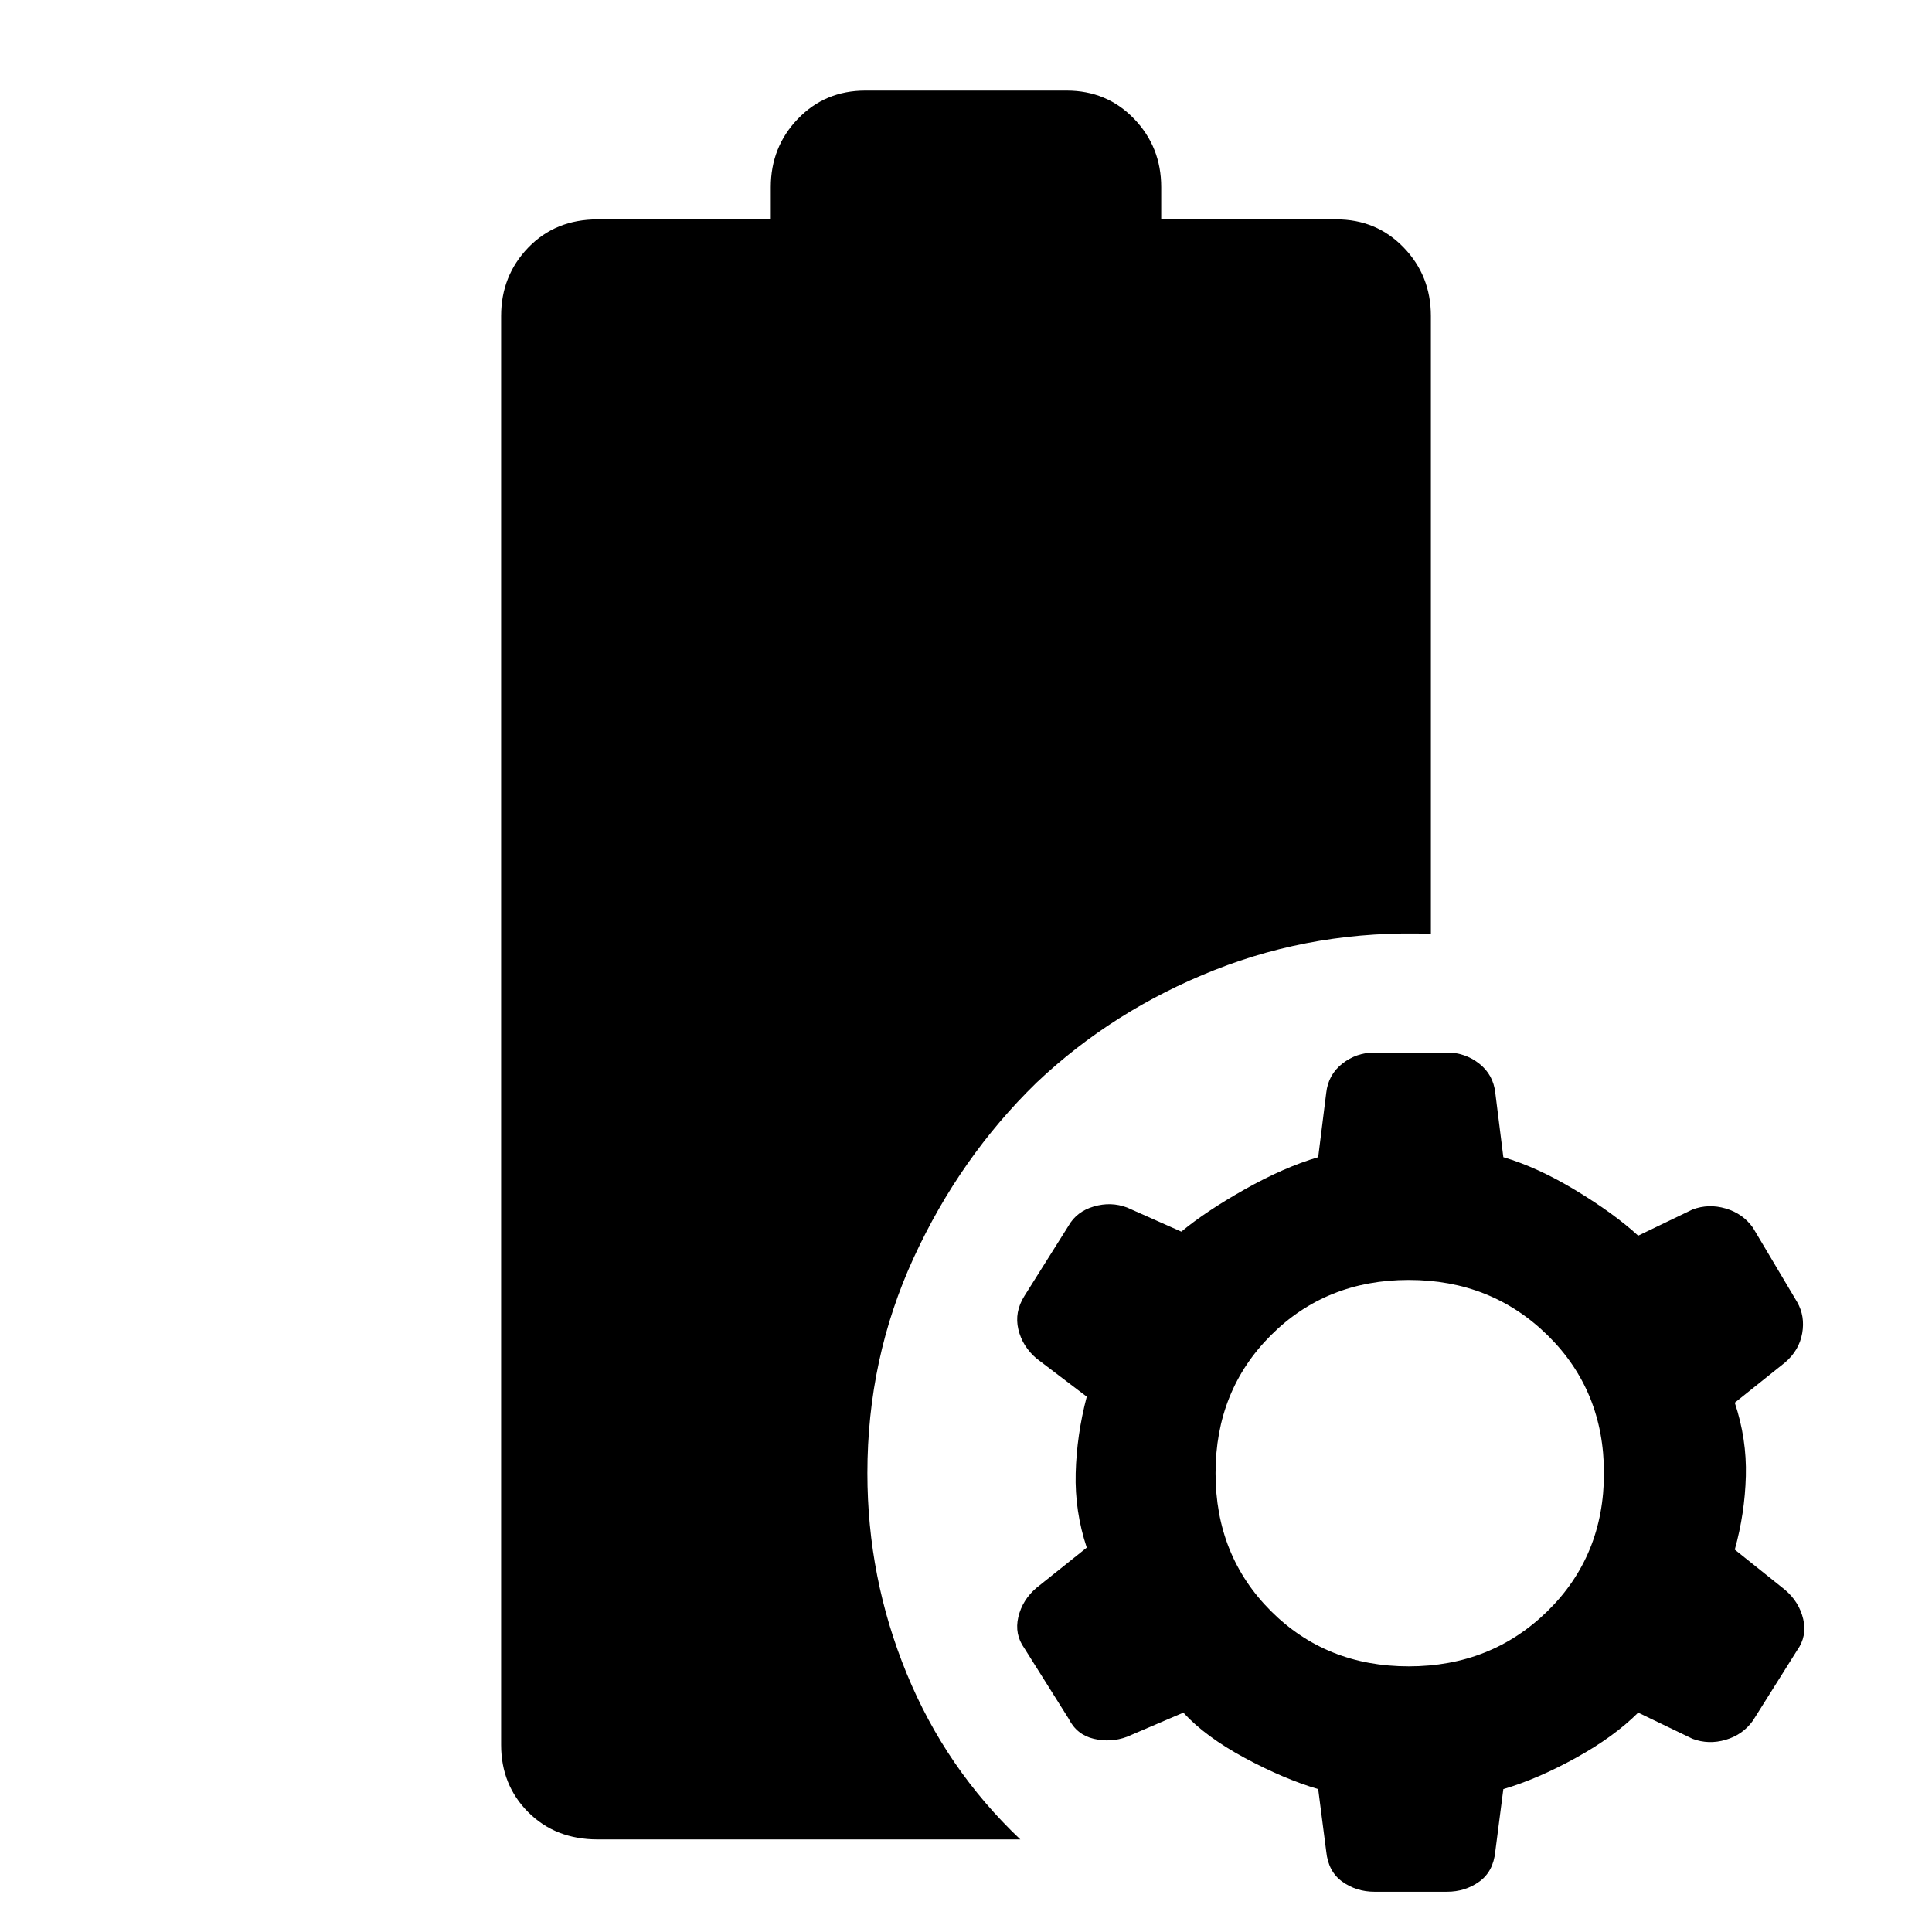 <svg xmlns="http://www.w3.org/2000/svg" width="48" height="48" viewBox="0 -960 960 960"><path d="M683-20q-9 0-16-5t-8-15l-4-31q-17-5-36.5-15.5T588-109l-28 12q-8 3-16.5 1T531-106l-22-35q-5-7-3-15.5t9-14.5l25-20q-6-18-5.5-37t5.5-38l-25-19q-7-6-9-14.5t3-16.5l22-35q4-7 12.5-9.5t16.5.5l27 12q12-10 31.5-21t36.5-16l4-32q1-9 8-14.5t16-5.5h36q9 0 16 5.5t8 14.5l4 32q17 5 36 16.5t31 22.5l27-13q8-3 16.5-.5T871-350l22 37q4 7 2.5 15.5T887-283l-25 20q6 18 5.5 36.5T862-190l25 20q7 6 9 14.5t-3 15.5l-22 35q-5 7-13.5 9.5T841-96l-27-13q-12 12-31 22.5T747-71l-4 31q-1 10-8 15t-16 5h-36ZM297-46q-21 0-34.5-13.5T249-93v-710q0-20 13.5-34t34.5-14h86v-16q0-20 13.5-34t33.5-14h100q20 0 33.5 14t13.5 34v16h87q20 0 33.5 14t13.5 34v307q-57-2-107.5 18T515-422q-38 37-61 87t-23 107q0 52 19.5 99.5T507-46H297Zm403-86q41 0 69-27.5t28-68.5q0-41-28-68.5T700-324q-41 0-68.5 27.5T604-228q0 41 27.5 68.5T700-132Z"/></svg>